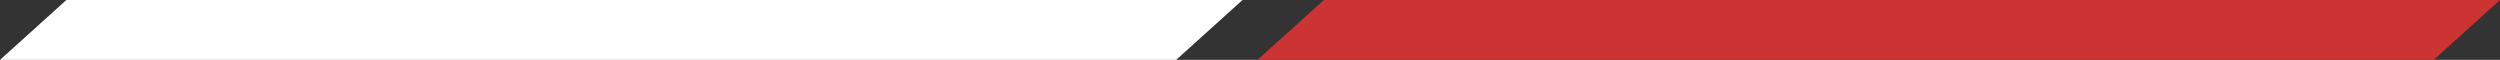 <?xml version="1.0" encoding="UTF-8"?>
<svg width="334px" height="8px" viewBox="0 0 334 8" version="1.1" xmlns="http://www.w3.org/2000/svg" xmlns:xlink="http://www.w3.org/1999/xlink">
    <rect x="0" y="0" width="334" height="8" fill="#333333" stroke="none"/>
    <title>Group 27 Copy 2</title>
    <g id="Page-1" stroke="none" stroke-width="1" fill="none" fill-rule="evenodd">
        <g id="Listing-productos" transform="translate(-92, -294)">
            <g id="Group" transform="translate(91, 239)">
                <g id="Group-27-Copy-2" transform="translate(1, 55)">
                    <polygon id="Rectangle" fill="#FFFFFF" points="8.867 0 166 0 157.133 8 -3.28907996e-14 8"></polygon>
                    <polygon id="Rectangle-Copy-11" fill="#CC3333" points="176.867 0 334 0 325.133 8 168 8"></polygon>
                </g>
            </g>
        </g>
    </g>
</svg>